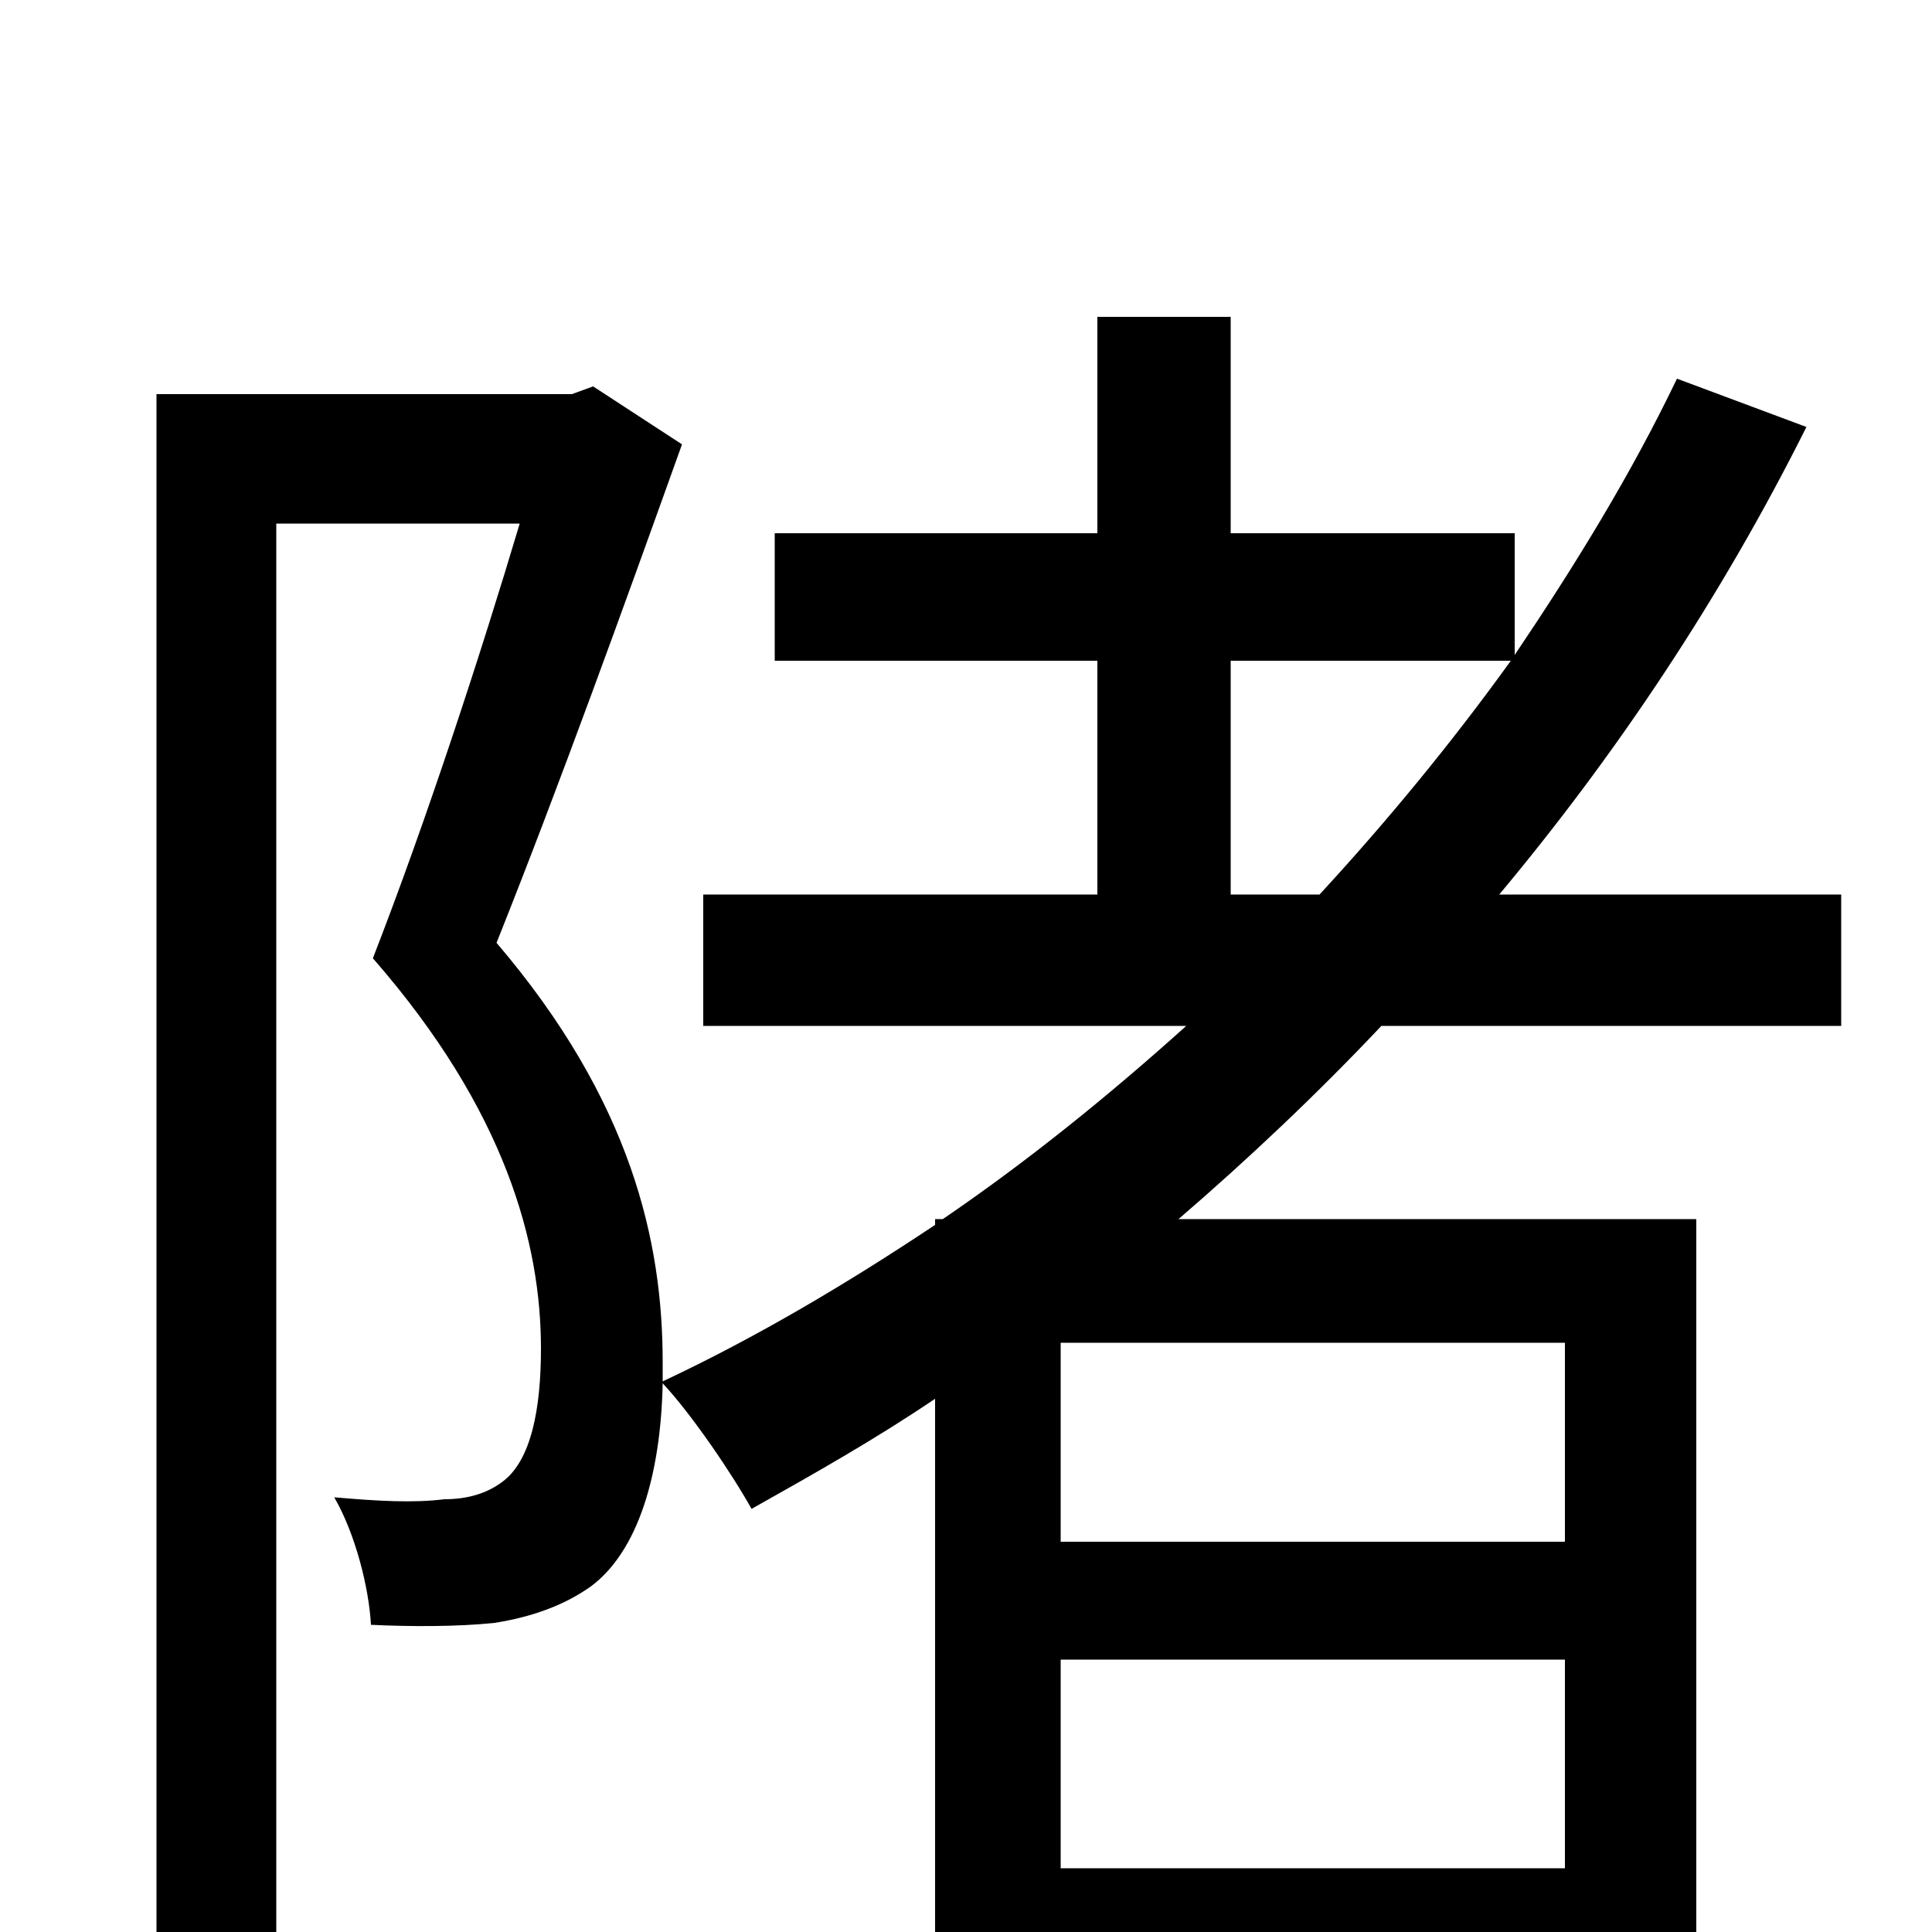 <svg xmlns="http://www.w3.org/2000/svg" viewBox="0 -1000 1000 1000">
	<path fill="#000000" d="M810 -202H549V-305H810ZM549 -33V-141H810V-33ZM637 -658H782C751 -615 718 -575 683 -537H637ZM953 -469V-537H776C837 -610 891 -691 935 -779L868 -804C844 -754 815 -707 784 -661V-724H637V-836H568V-724H401V-658H568V-537H364V-469H614C574 -433 532 -399 488 -369H484V-366C439 -336 392 -308 343 -285V-295C343 -357 327 -430 257 -512C289 -592 324 -689 353 -770L307 -800L296 -796H81V74H143V-729H269C249 -662 221 -576 193 -504C262 -425 280 -356 280 -302C280 -271 275 -244 260 -233C252 -227 242 -224 230 -224C214 -222 196 -223 173 -225C184 -206 191 -178 192 -159C213 -158 237 -158 256 -160C275 -163 292 -169 306 -179C330 -197 342 -236 343 -284C358 -268 379 -237 389 -219C421 -237 453 -255 484 -276V75H549V30H810V72H878V-369H610C646 -400 682 -434 715 -469Z"/>
</svg>